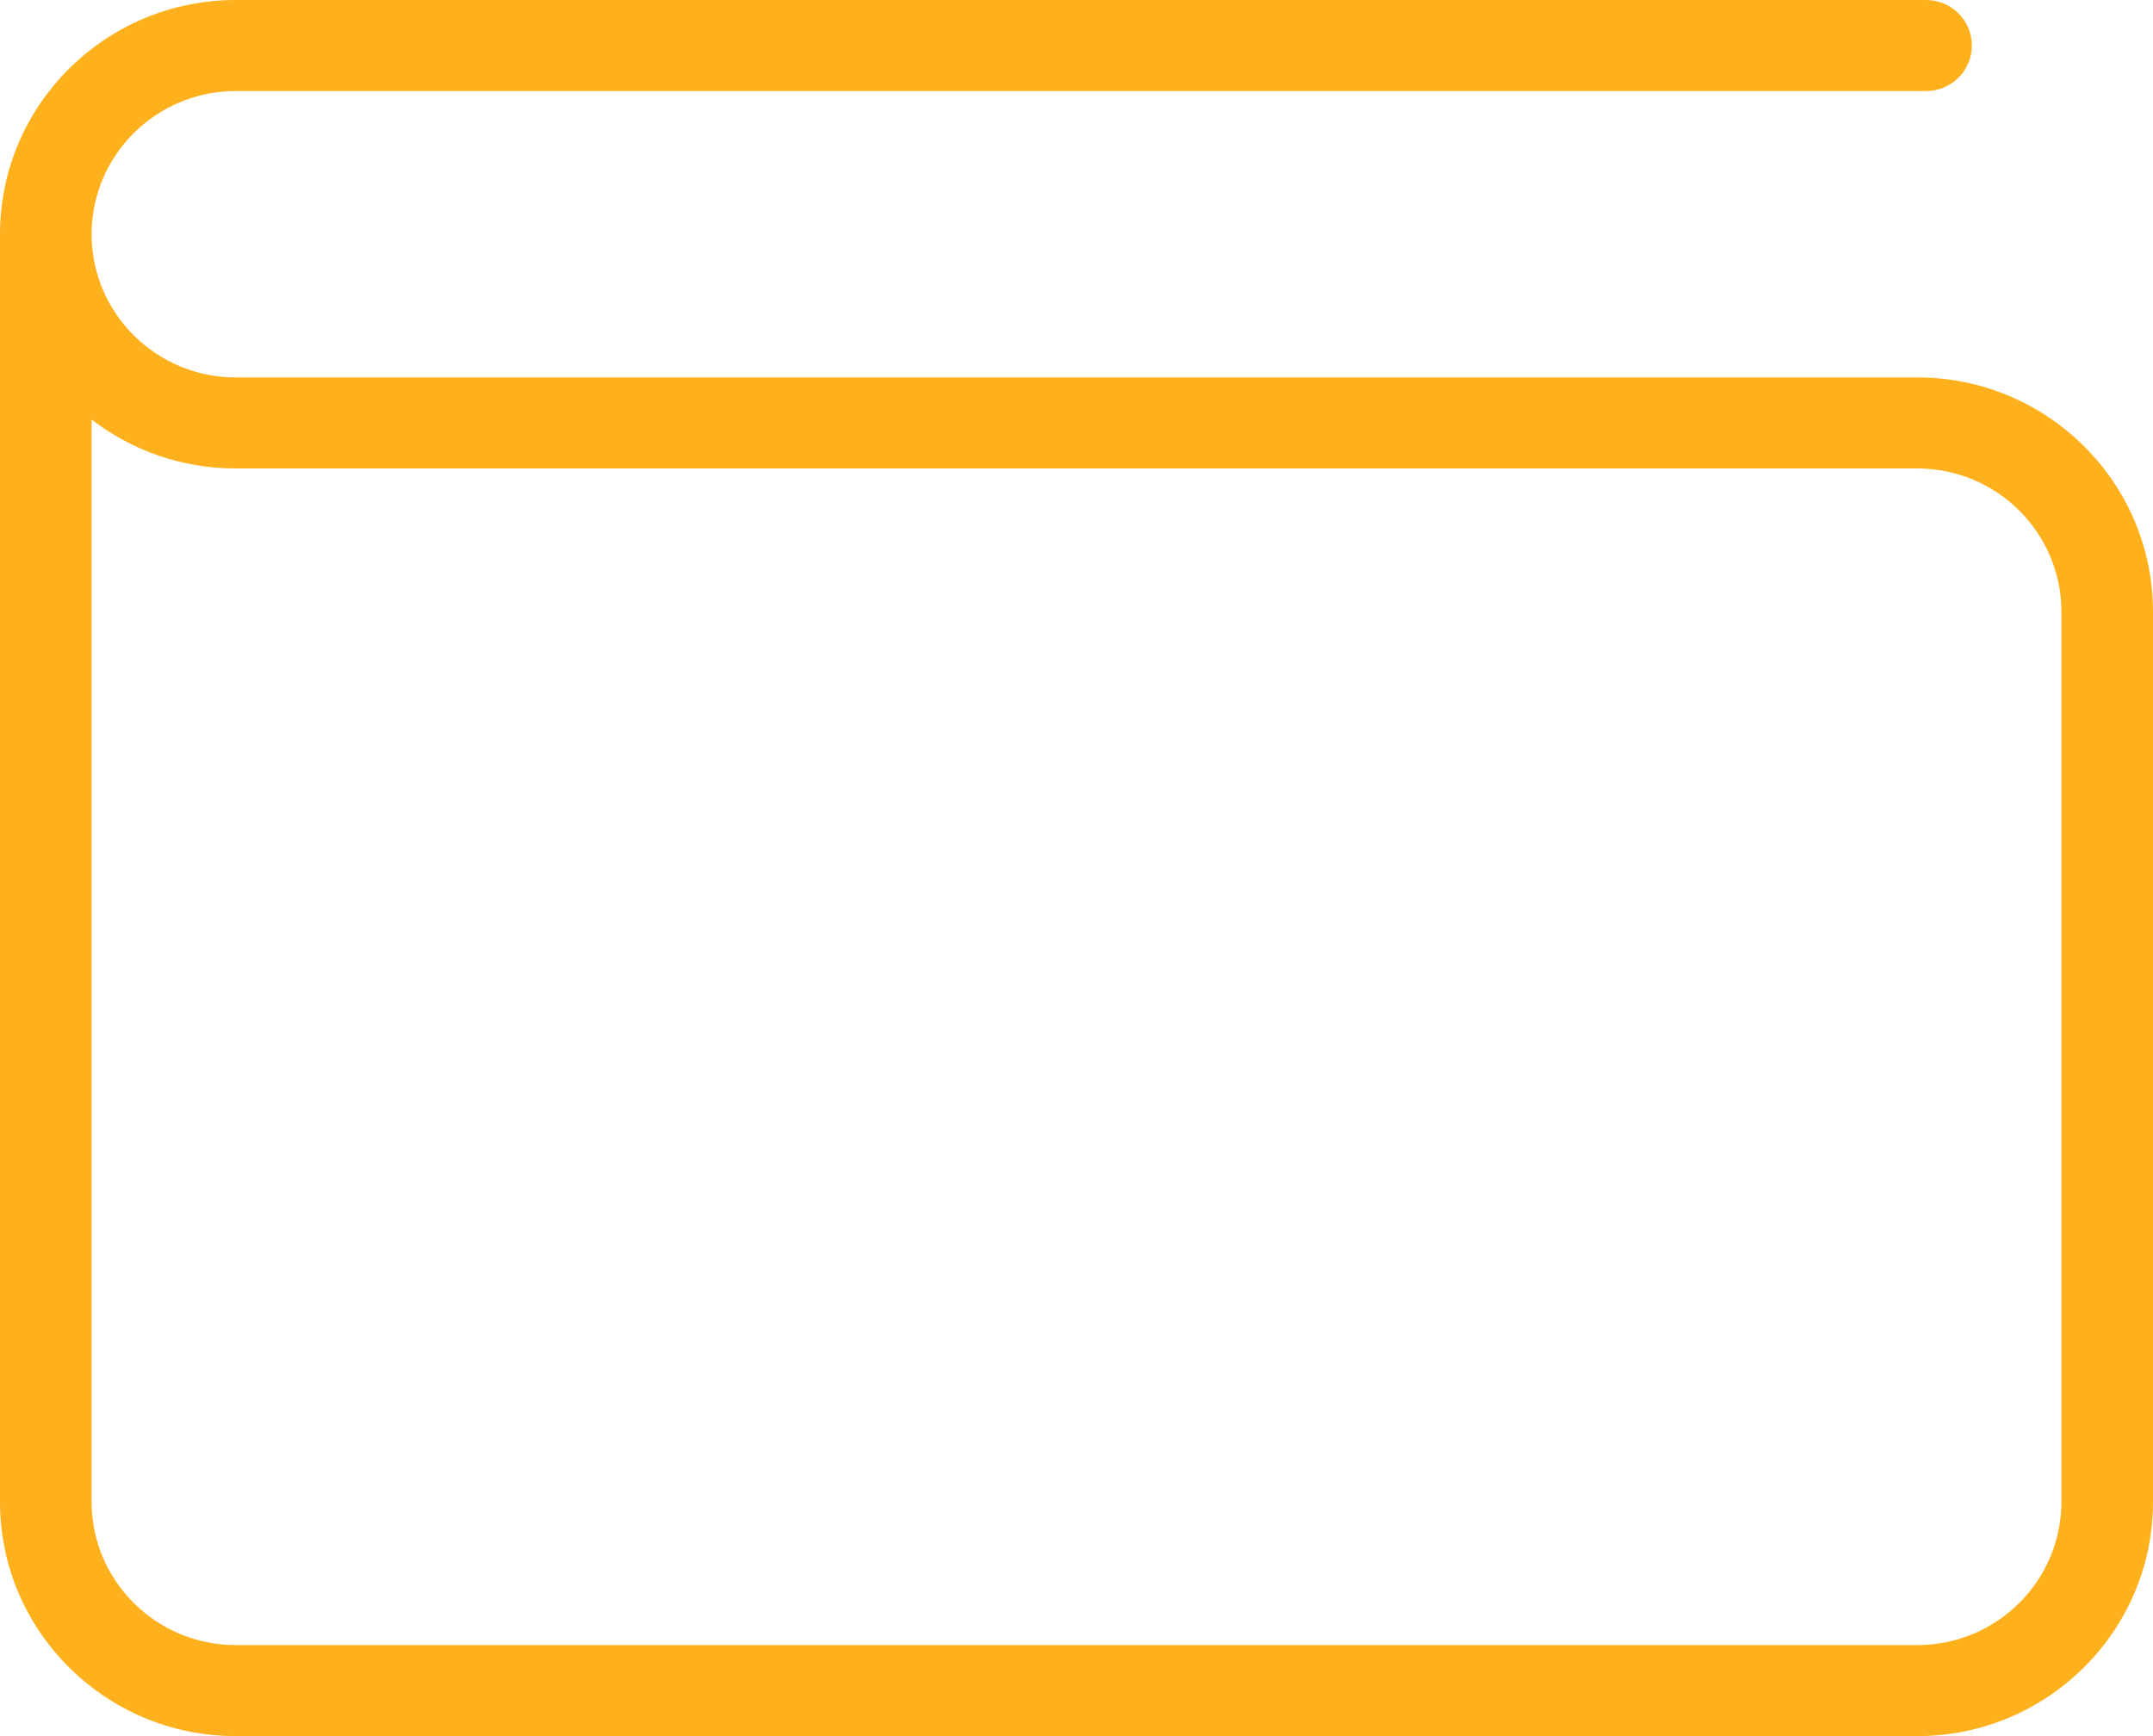 <svg width="31" height="25" viewBox="0 0 31 25" fill="none" xmlns="http://www.w3.org/2000/svg">
<path d="M27.607 25H3.393C1.522 25 0 23.487 0 21.627V3.373C0 1.513 1.522 0 3.393 0H27.733C28.097 0 28.392 0.294 28.392 0.656C28.392 1.018 28.097 1.311 27.733 1.311H3.393C2.25 1.311 1.319 2.236 1.319 3.373C1.319 4.51 2.25 5.435 3.393 5.435H27.607C29.478 5.435 31 6.948 31 8.808V21.627C31 23.487 29.478 25 27.607 25ZM1.319 6.041V21.627C1.319 22.764 2.25 23.689 3.393 23.689H27.607C28.75 23.689 29.681 22.764 29.681 21.627V8.808C29.681 7.671 28.75 6.746 27.607 6.746H3.393C2.613 6.746 1.893 6.483 1.319 6.041Z" fill="#FFB11D"/>
</svg>

